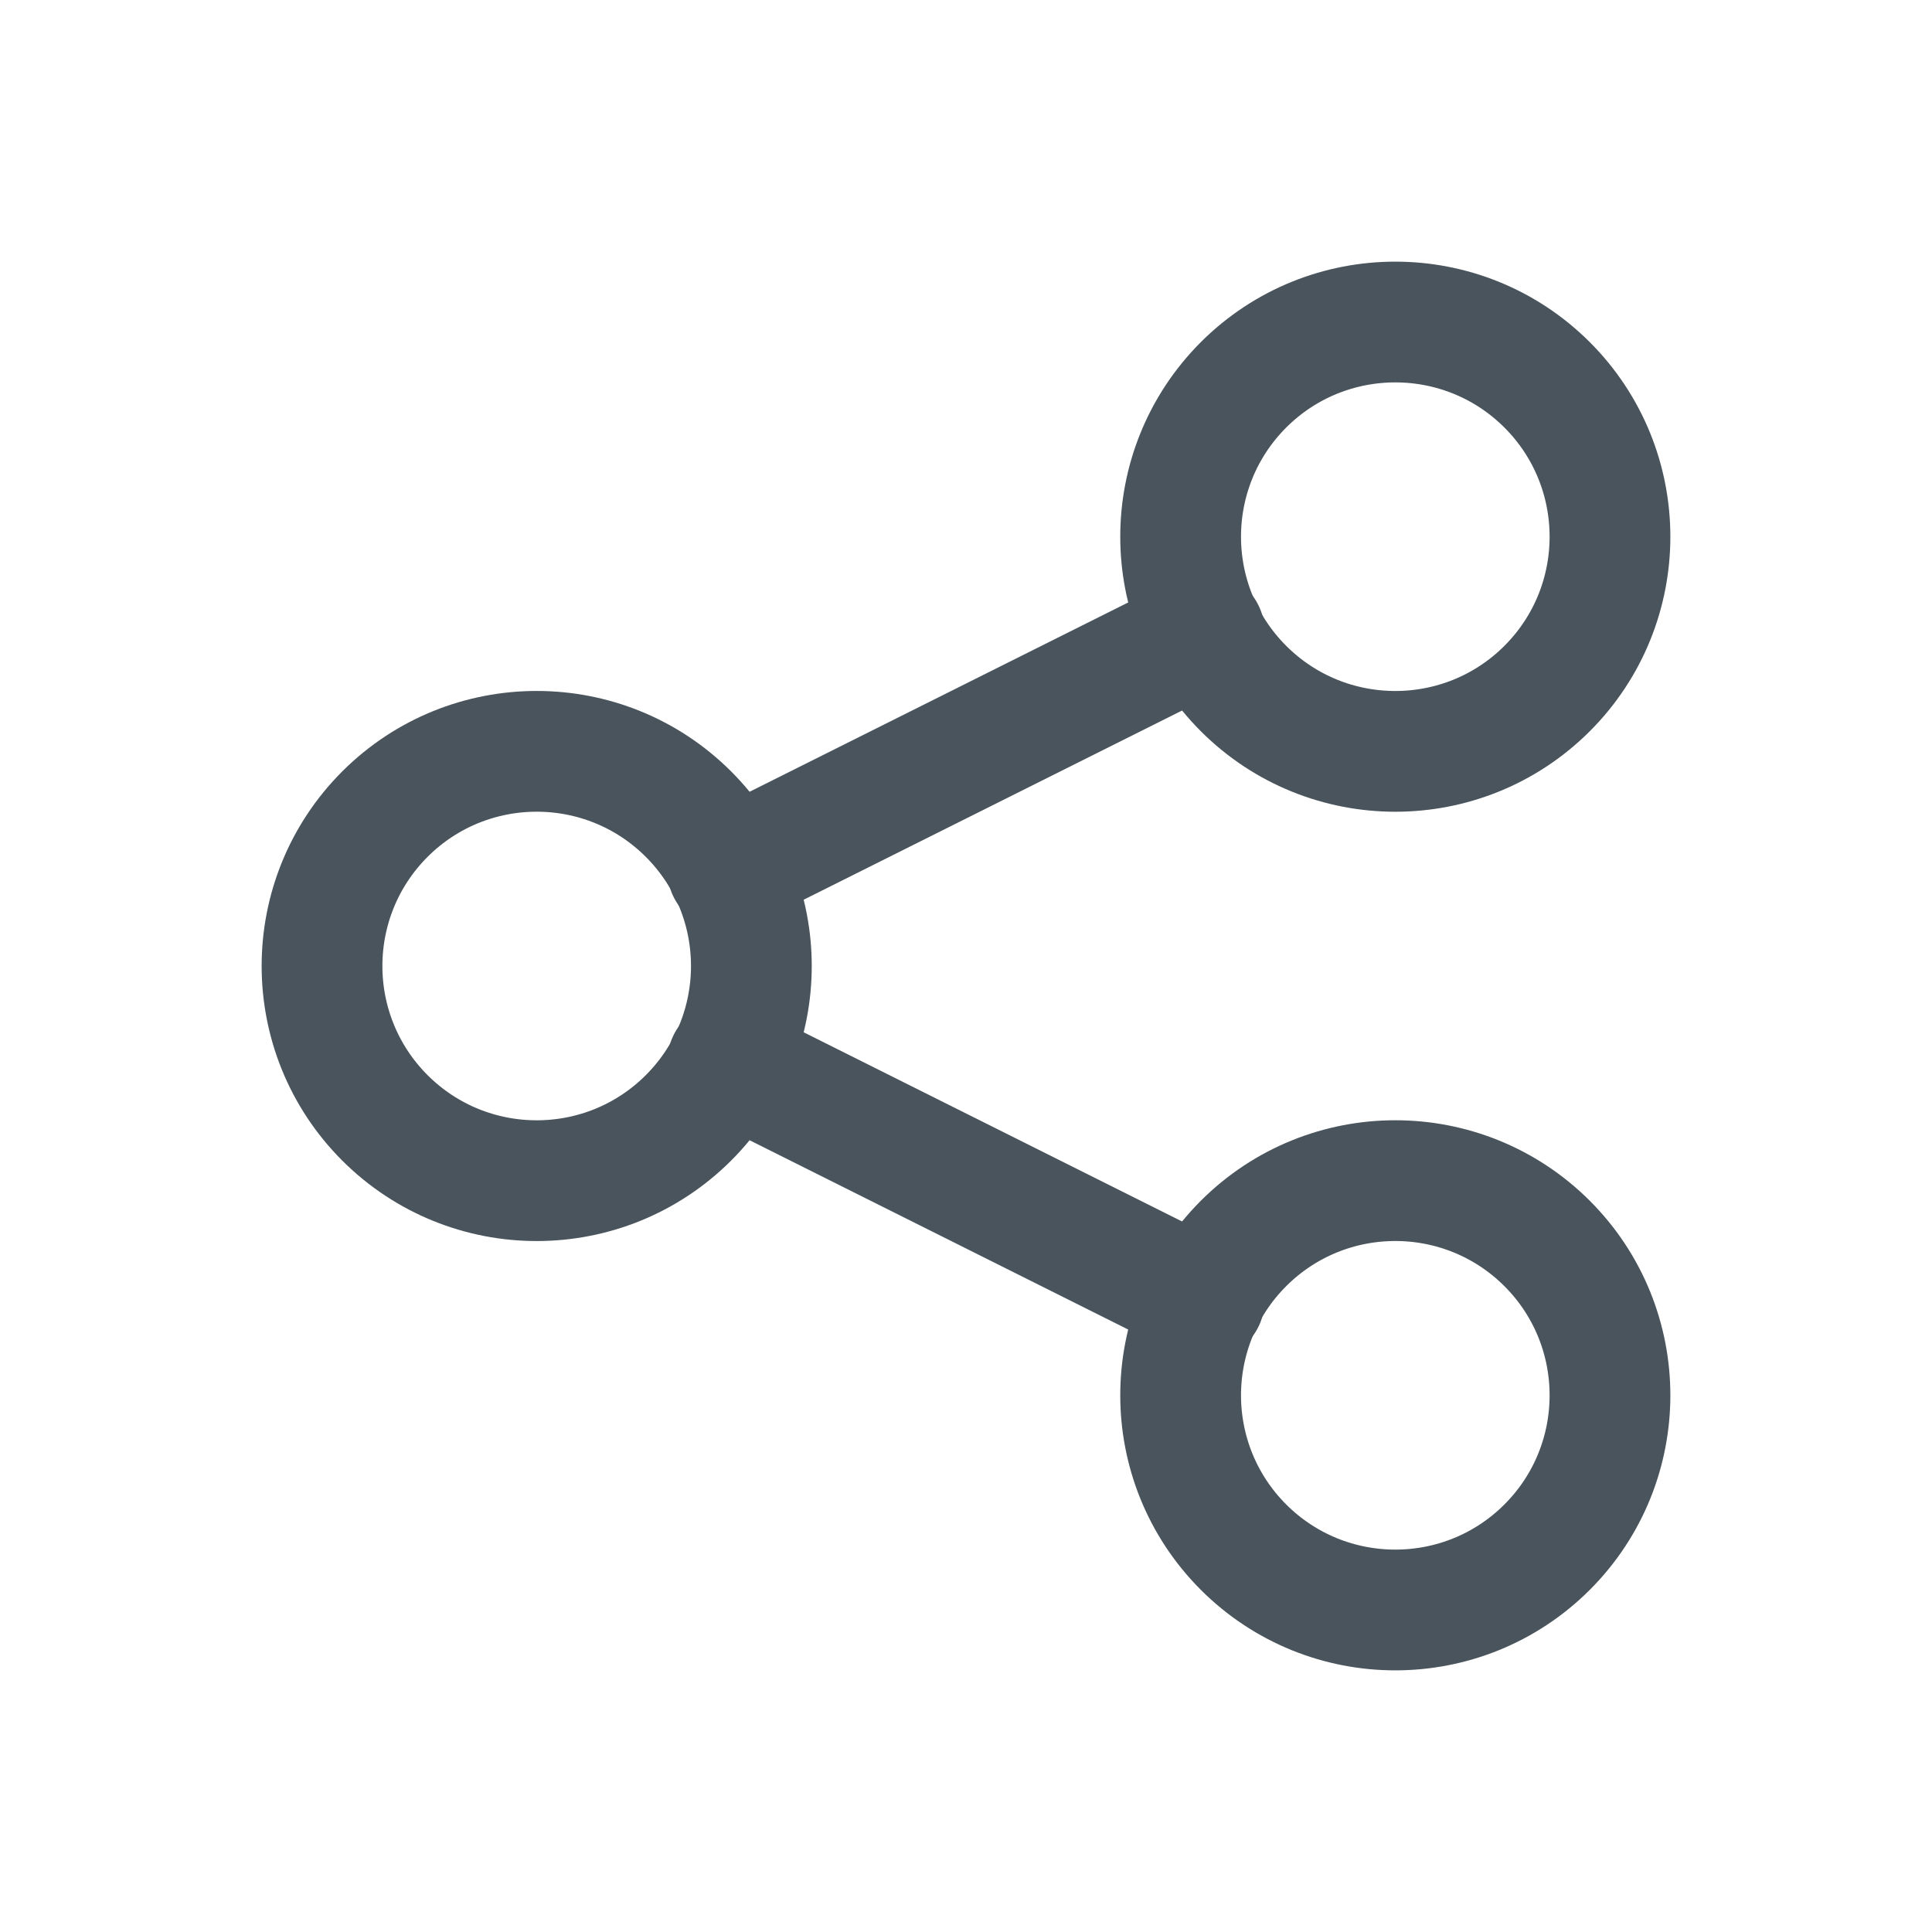 <svg xmlns="http://www.w3.org/2000/svg" width="24" height="24" fill="none" viewBox="0 0 24 24"><path stroke="#49545C" stroke-linecap="round" stroke-linejoin="round" stroke-width="1.5" d="M8.553 10.114C9.594 11.156 9.594 12.844 8.553 13.886C7.511 14.927 5.823 14.927 4.781 13.886C3.74 12.844 3.74 11.156 4.781 10.114C5.823 9.073 7.511 9.073 8.553 10.114"/><path stroke="#49545C" stroke-linecap="round" stroke-linejoin="round" stroke-width="1.5" d="M19.219 4.781C20.26 5.823 20.26 7.511 19.219 8.553C18.177 9.594 16.489 9.594 15.447 8.553C14.406 7.511 14.406 5.823 15.447 4.781C16.489 3.74 18.177 3.74 19.219 4.781"/><path stroke="#49545C" stroke-linecap="round" stroke-linejoin="round" stroke-width="1.5" d="M19.219 15.447C20.26 16.489 20.26 18.177 19.219 19.219C18.177 20.26 16.489 20.26 15.447 19.219C14.406 18.177 14.406 16.489 15.447 15.447C16.489 14.406 18.177 14.406 19.219 15.447"/><path stroke="#49545C" stroke-linecap="round" stroke-linejoin="round" stroke-width="1.5" d="M9.04 10.81L14.96 7.85"/><path stroke="#49545C" stroke-linecap="round" stroke-linejoin="round" stroke-width="1.5" d="M9.04 13.19L14.96 16.15"/></svg>